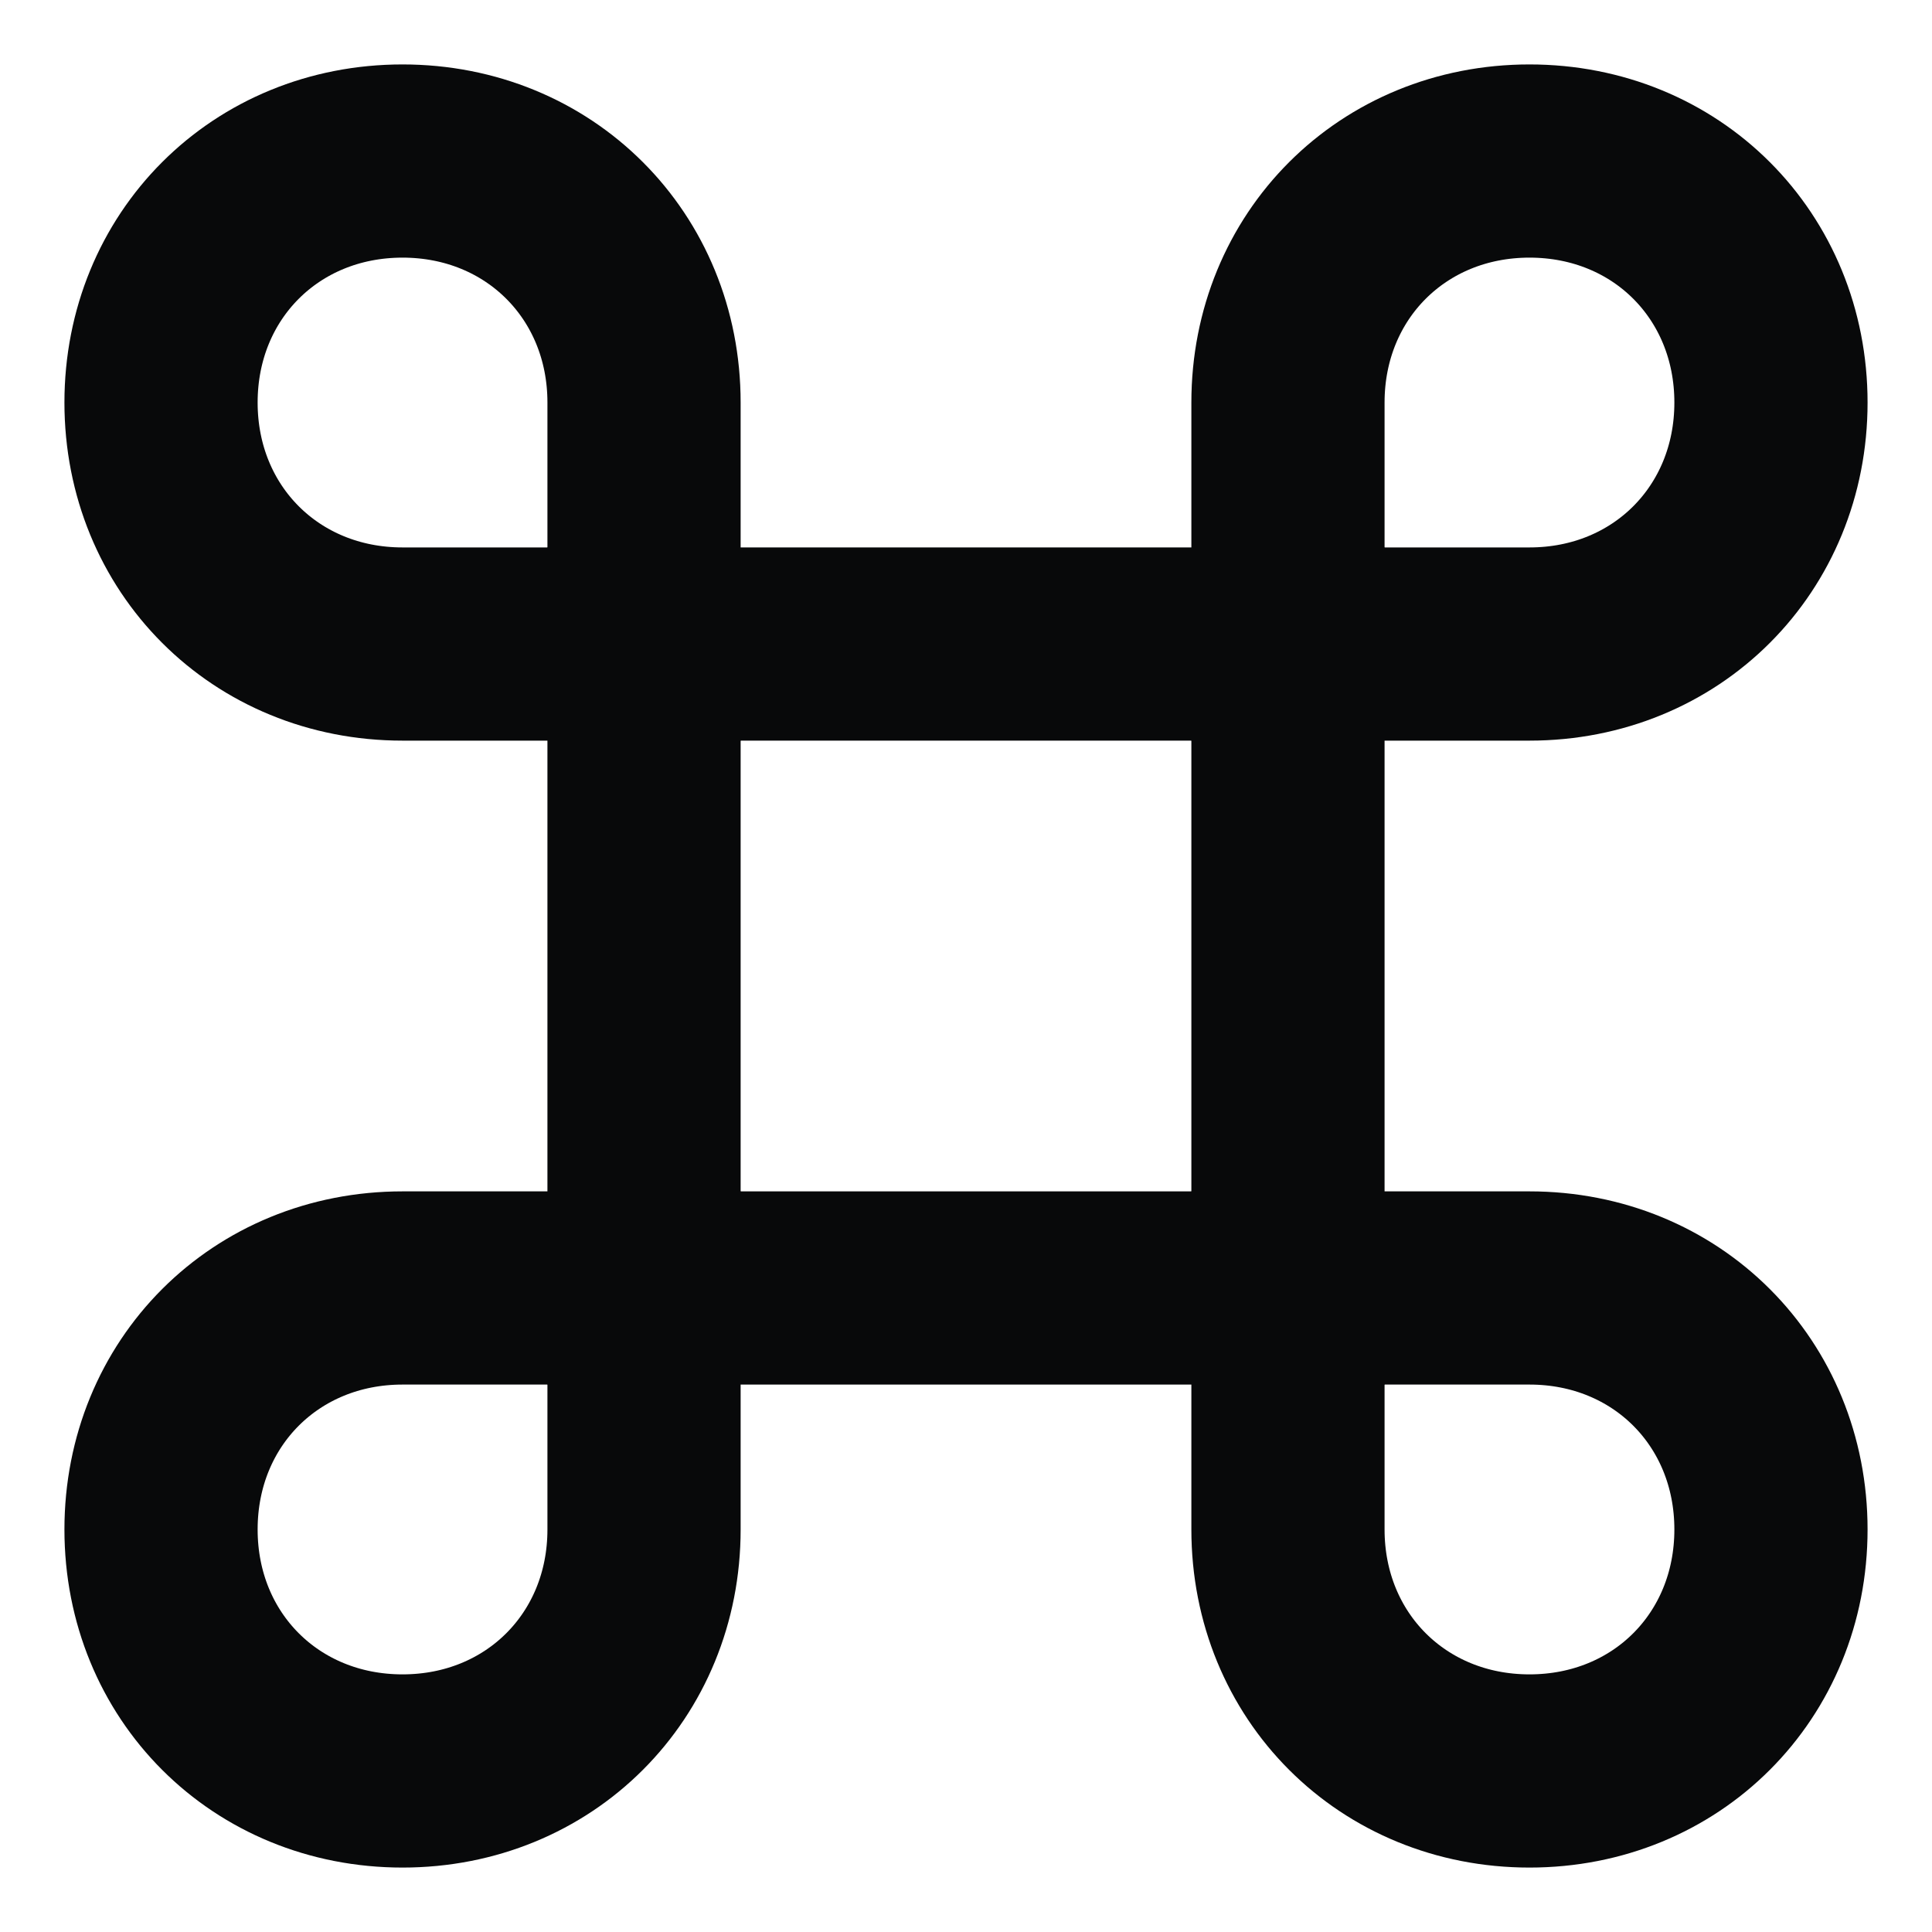 <svg width="20" height="20" viewBox="0 0 20 20" fill="none" xmlns="http://www.w3.org/2000/svg">
<g clip-path="url(#clip0_2704_2800)">
<path d="M13.333 6.667H6.667V13.333H13.333V6.667Z" stroke="#08090A" stroke-width="2" stroke-miterlimit="10" stroke-linecap="square"/>
<path d="M1.667 4.167C1.667 2.75 2.75 1.667 4.167 1.667C5.583 1.667 6.667 2.75 6.667 4.167C6.667 4.833 6.667 6.667 6.667 6.667C6.667 6.667 4.917 6.667 4.167 6.667C2.75 6.667 1.667 5.583 1.667 4.167Z" stroke="#08090A" stroke-width="2" stroke-miterlimit="10" stroke-linecap="square"/>
<path d="M18.333 4.167C18.333 2.75 17.25 1.667 15.833 1.667C14.417 1.667 13.333 2.75 13.333 4.167C13.333 4.833 13.333 6.667 13.333 6.667C13.333 6.667 15.083 6.667 15.833 6.667C17.25 6.667 18.333 5.583 18.333 4.167Z" stroke="#08090A" stroke-width="2" stroke-miterlimit="10" stroke-linecap="square"/>
<path d="M18.333 15.833C18.333 17.25 17.25 18.333 15.833 18.333C14.417 18.333 13.333 17.25 13.333 15.833C13.333 15.166 13.333 13.333 13.333 13.333C13.333 13.333 15.083 13.333 15.833 13.333C17.25 13.333 18.333 14.416 18.333 15.833Z" stroke="#08090A" stroke-width="2" stroke-miterlimit="10" stroke-linecap="square"/>
<path d="M1.667 15.833C1.667 17.25 2.75 18.333 4.167 18.333C5.583 18.333 6.667 17.25 6.667 15.833C6.667 15.166 6.667 13.333 6.667 13.333C6.667 13.333 4.917 13.333 4.167 13.333C2.75 13.333 1.667 14.416 1.667 15.833Z" stroke="#08090A" stroke-width="2" stroke-miterlimit="10" stroke-linecap="square"/>
</g>
<defs>
<clipPath id="clip0_2704_2800">
<rect width="20" height="20" fill="white"/>
</clipPath>
</defs>
</svg>
